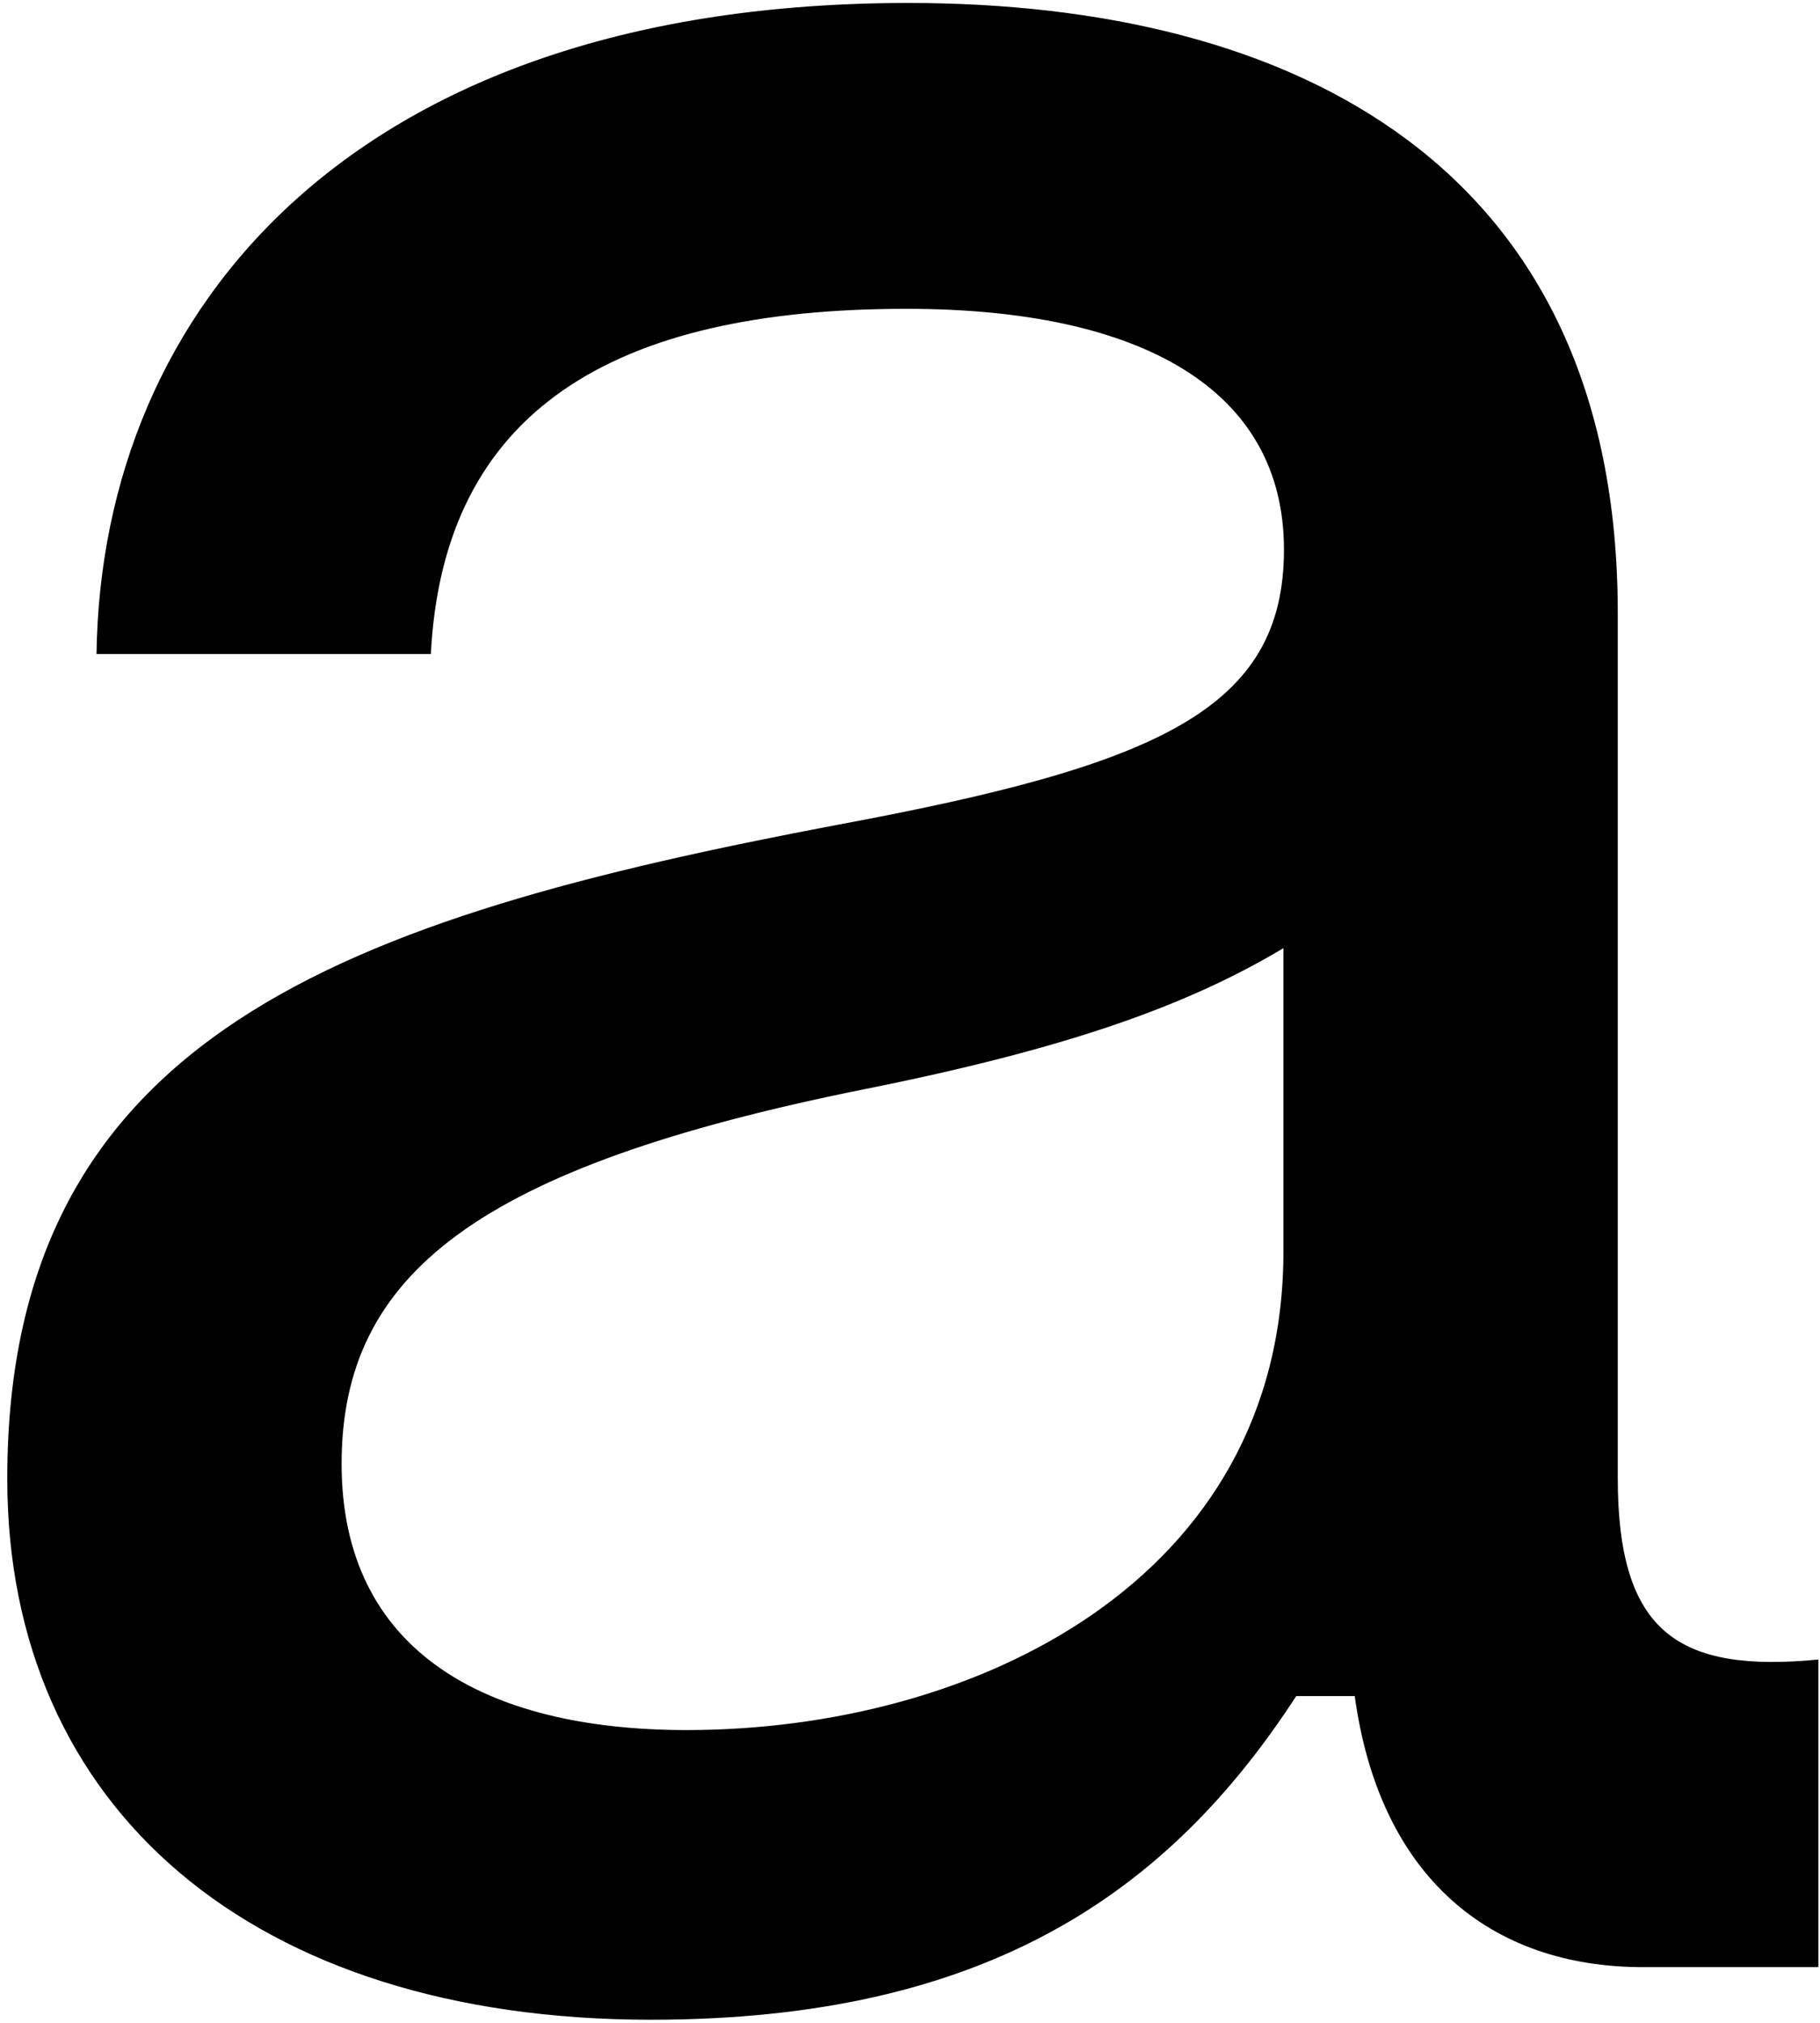 <svg width="135" height="150" viewBox="0 0 135 150" fill="none" xmlns="http://www.w3.org/2000/svg">
<path d="M62.129 61.16C25.609 68.08 0.539 76.73 0.539 109.65C0.539 134.1 18.759 149.77 48.289 149.77C73.049 149.77 86.629 140.43 96.149 125.77H100.489C102.339 139.23 110.589 145.87 121.879 145.87H134.879V123.06C124.479 124.06 119.999 121.06 119.999 109.59V45.46C119.999 12.27 95.999 0.22 67.379 0.22C26.439 0.22 7.509 22.76 7.159 48.5H31.959C32.879 30.5 45.399 22.9 67.239 22.9C84.699 22.9 95.239 28.9 95.239 40.75C95.239 52.6 85.919 56.74 62.129 61.16ZM95.199 92.8C95.199 117.18 72.299 128.29 50.929 128.29C35.929 128.29 25.339 122.38 25.339 108.55C25.339 94.48 35.399 86.55 64.059 80.78C79.059 77.78 87.999 74.61 95.199 70.31V92.8Z" fill="black"/>
</svg>
